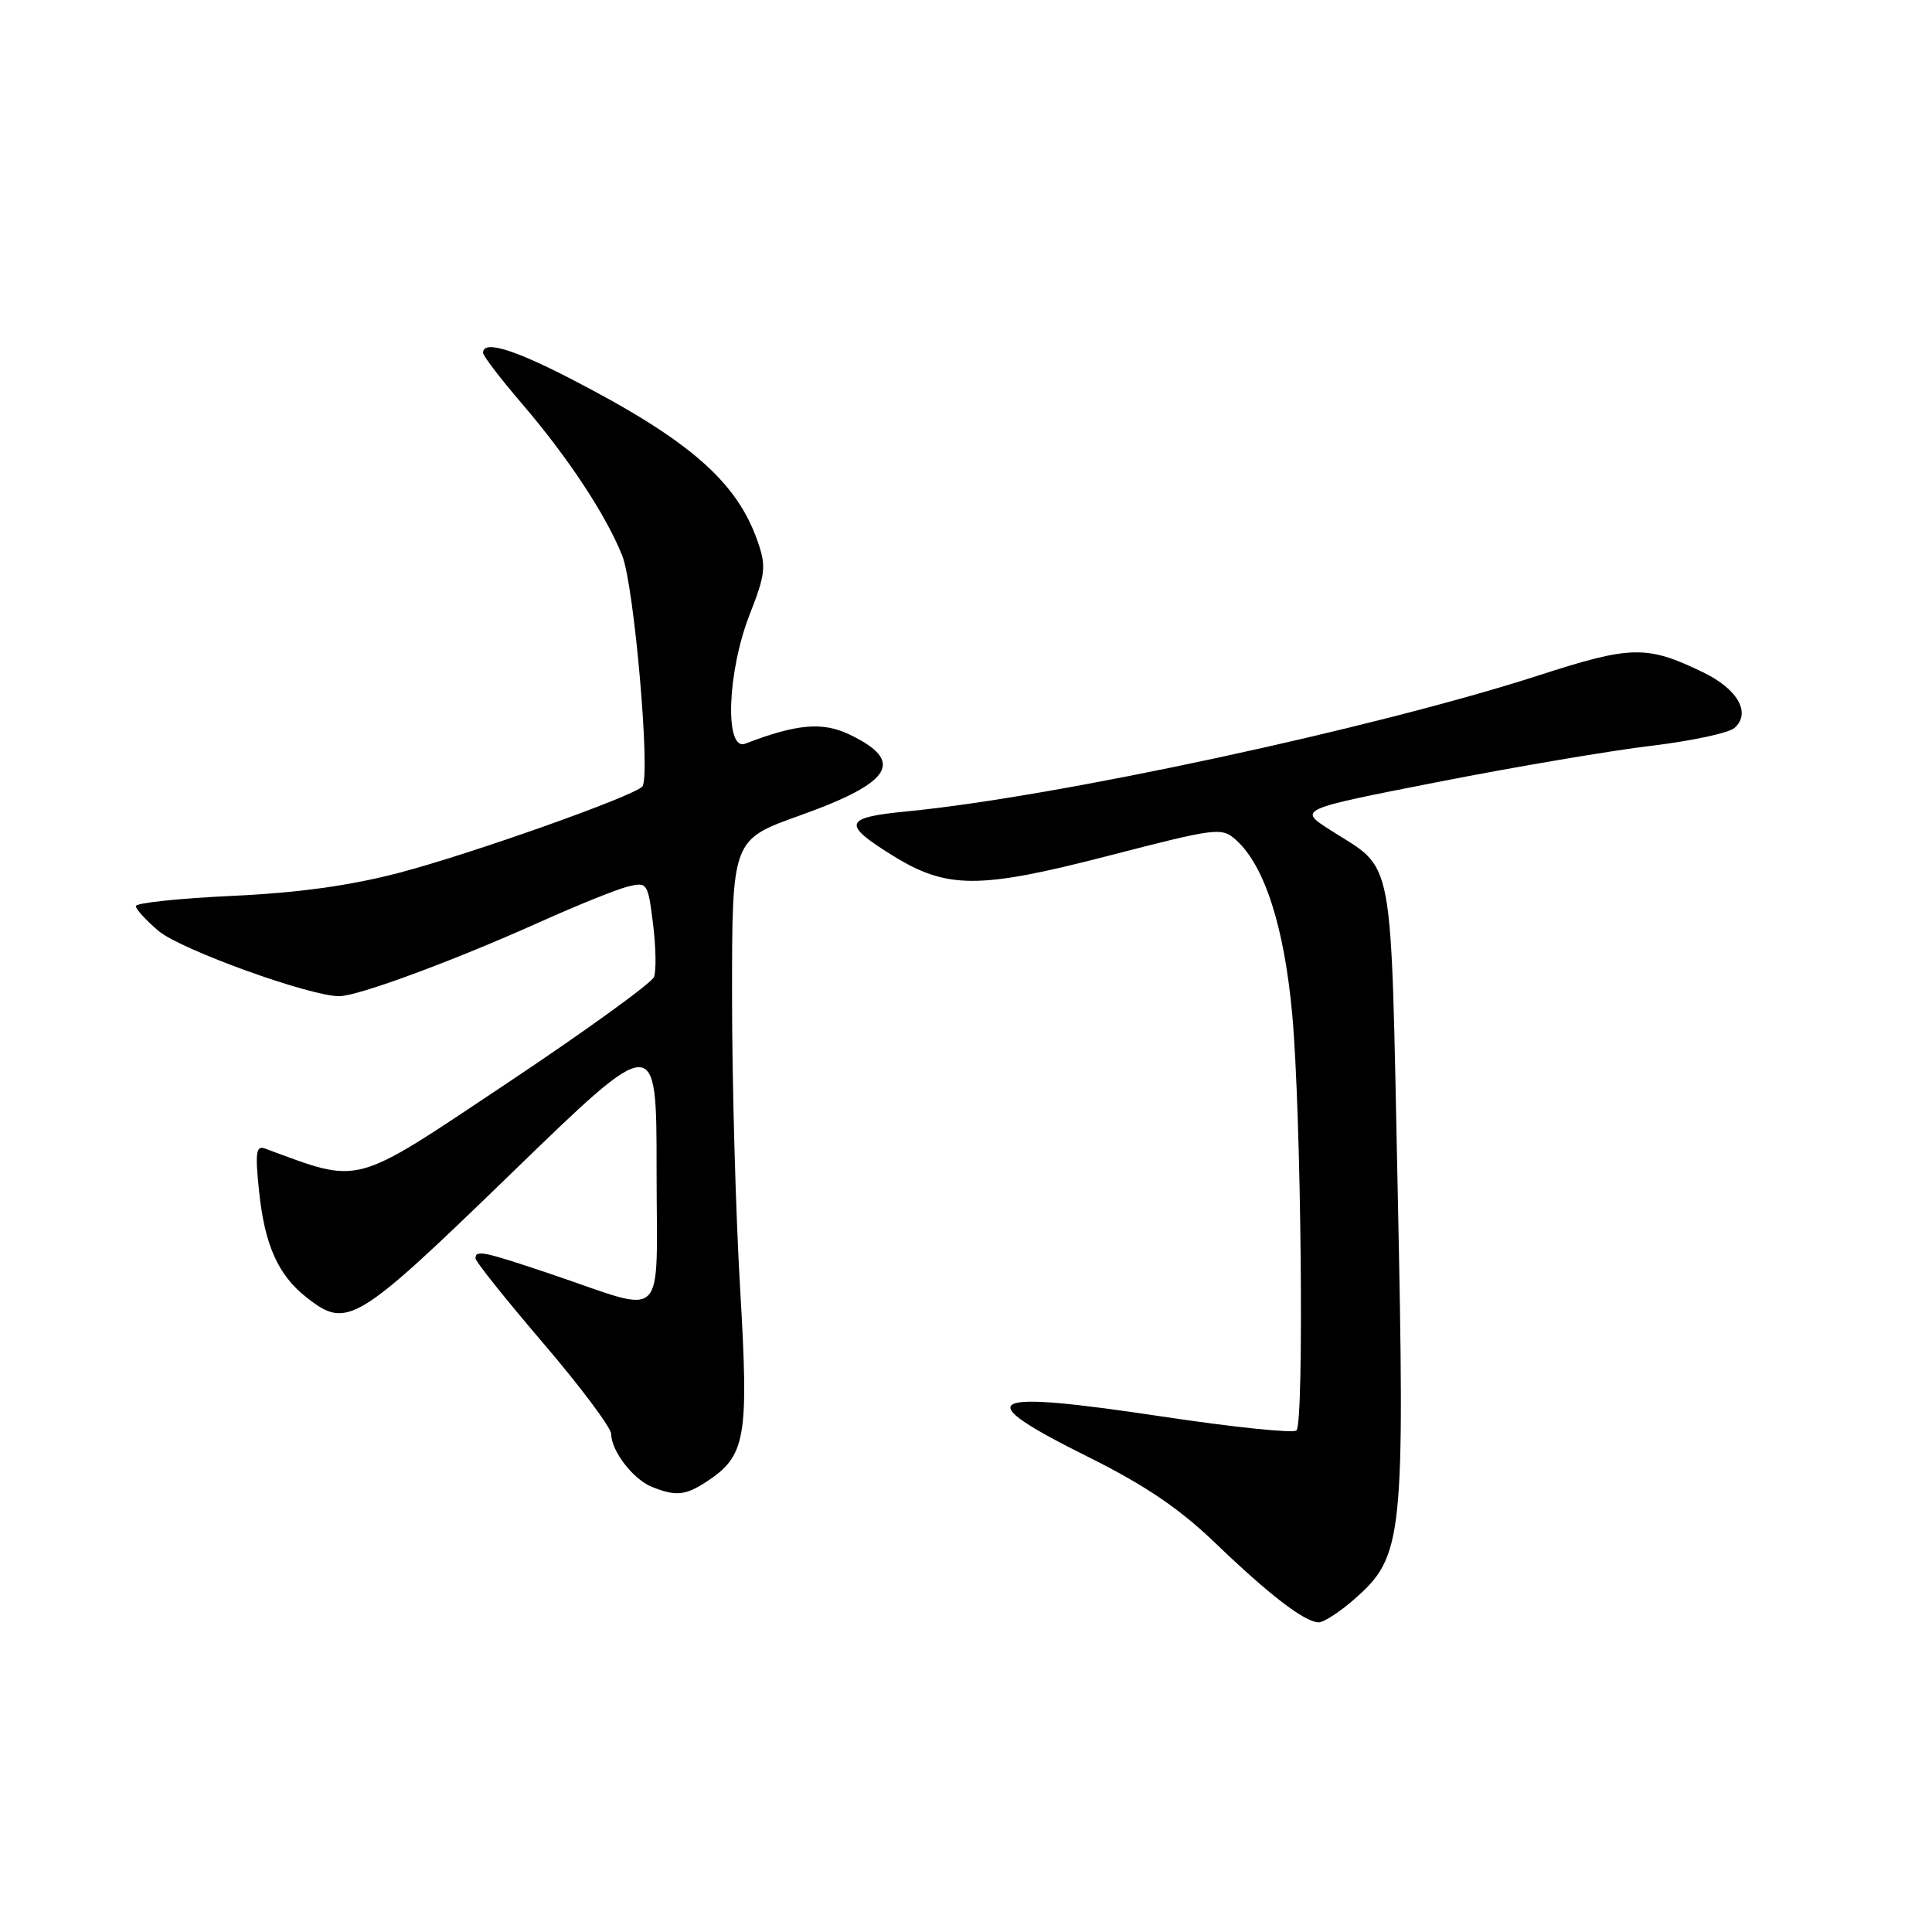 <?xml version="1.0" encoding="UTF-8" standalone="no"?>
<!DOCTYPE svg PUBLIC "-//W3C//DTD SVG 1.1//EN" "http://www.w3.org/Graphics/SVG/1.1/DTD/svg11.dtd" >
<svg xmlns="http://www.w3.org/2000/svg" xmlns:xlink="http://www.w3.org/1999/xlink" version="1.1" viewBox="0 0 256 256">
 <g >
 <path fill="currentColor"
d=" M 179.47 211.89 C 185.93 206.22 186.17 203.93 185.20 157.67 C 184.24 112.04 184.89 115.51 176.25 109.97 C 172.00 107.25 172.00 107.25 190.47 103.63 C 200.63 101.63 213.34 99.48 218.72 98.83 C 224.10 98.19 229.11 97.12 229.85 96.44 C 232.05 94.46 230.25 91.30 225.68 89.09 C 218.22 85.48 216.19 85.51 203.89 89.49 C 182.21 96.50 139.94 105.60 120.20 107.51 C 111.78 108.32 111.51 109.17 118.29 113.37 C 125.49 117.83 129.73 117.83 146.89 113.39 C 161.35 109.66 161.89 109.59 163.82 111.34 C 167.57 114.73 170.17 122.82 171.23 134.44 C 172.41 147.38 172.83 188.48 171.79 189.54 C 171.39 189.94 163.37 189.11 153.95 187.69 C 130.16 184.12 128.31 185.15 144.25 193.08 C 151.70 196.79 156.28 199.89 161.00 204.43 C 168.16 211.31 172.85 214.92 174.72 214.97 C 175.38 214.99 177.52 213.60 179.47 211.89 Z  M 93.59 196.35 C 98.84 192.91 99.24 190.62 98.07 170.74 C 97.48 160.79 97.00 143.34 97.00 131.96 C 97.00 111.27 97.00 111.27 105.92 108.08 C 118.29 103.66 119.99 100.87 112.50 97.30 C 108.98 95.62 105.52 95.93 98.75 98.54 C 95.99 99.60 96.35 89.03 99.34 81.41 C 101.43 76.09 101.54 75.04 100.41 71.78 C 97.64 63.77 91.28 58.25 75.43 50.09 C 67.92 46.22 63.99 45.07 64.01 46.75 C 64.01 47.16 66.34 50.20 69.17 53.50 C 75.26 60.59 80.35 68.32 82.46 73.66 C 84.04 77.66 86.24 102.97 85.11 104.22 C 83.95 105.51 62.68 113.06 53.00 115.62 C 46.43 117.35 39.57 118.30 30.75 118.71 C 23.74 119.04 18.00 119.64 18.00 120.06 C 18.00 120.48 19.37 121.97 21.03 123.37 C 23.97 125.84 41.03 132.00 44.94 132.00 C 47.42 132.00 60.03 127.34 71.50 122.19 C 76.45 119.96 81.70 117.85 83.17 117.48 C 85.76 116.84 85.85 116.97 86.53 122.40 C 86.91 125.46 86.97 128.64 86.66 129.45 C 86.34 130.27 77.53 136.64 67.07 143.61 C 46.48 157.33 47.99 156.93 35.09 152.18 C 33.93 151.76 33.79 152.76 34.33 157.86 C 35.07 164.98 36.85 168.95 40.61 171.91 C 46.00 176.15 47.14 175.46 67.82 155.41 C 87.00 136.82 87.00 136.82 87.00 154.93 C 87.00 175.74 88.65 174.09 73.06 168.84 C 64.03 165.80 63.00 165.58 63.01 166.75 C 63.01 167.16 67.06 172.22 72.00 178.00 C 76.94 183.78 80.99 189.19 80.99 190.03 C 81.00 192.26 83.89 196.01 86.36 197.01 C 89.53 198.29 90.80 198.17 93.59 196.35 Z "/>
</g>
</svg>